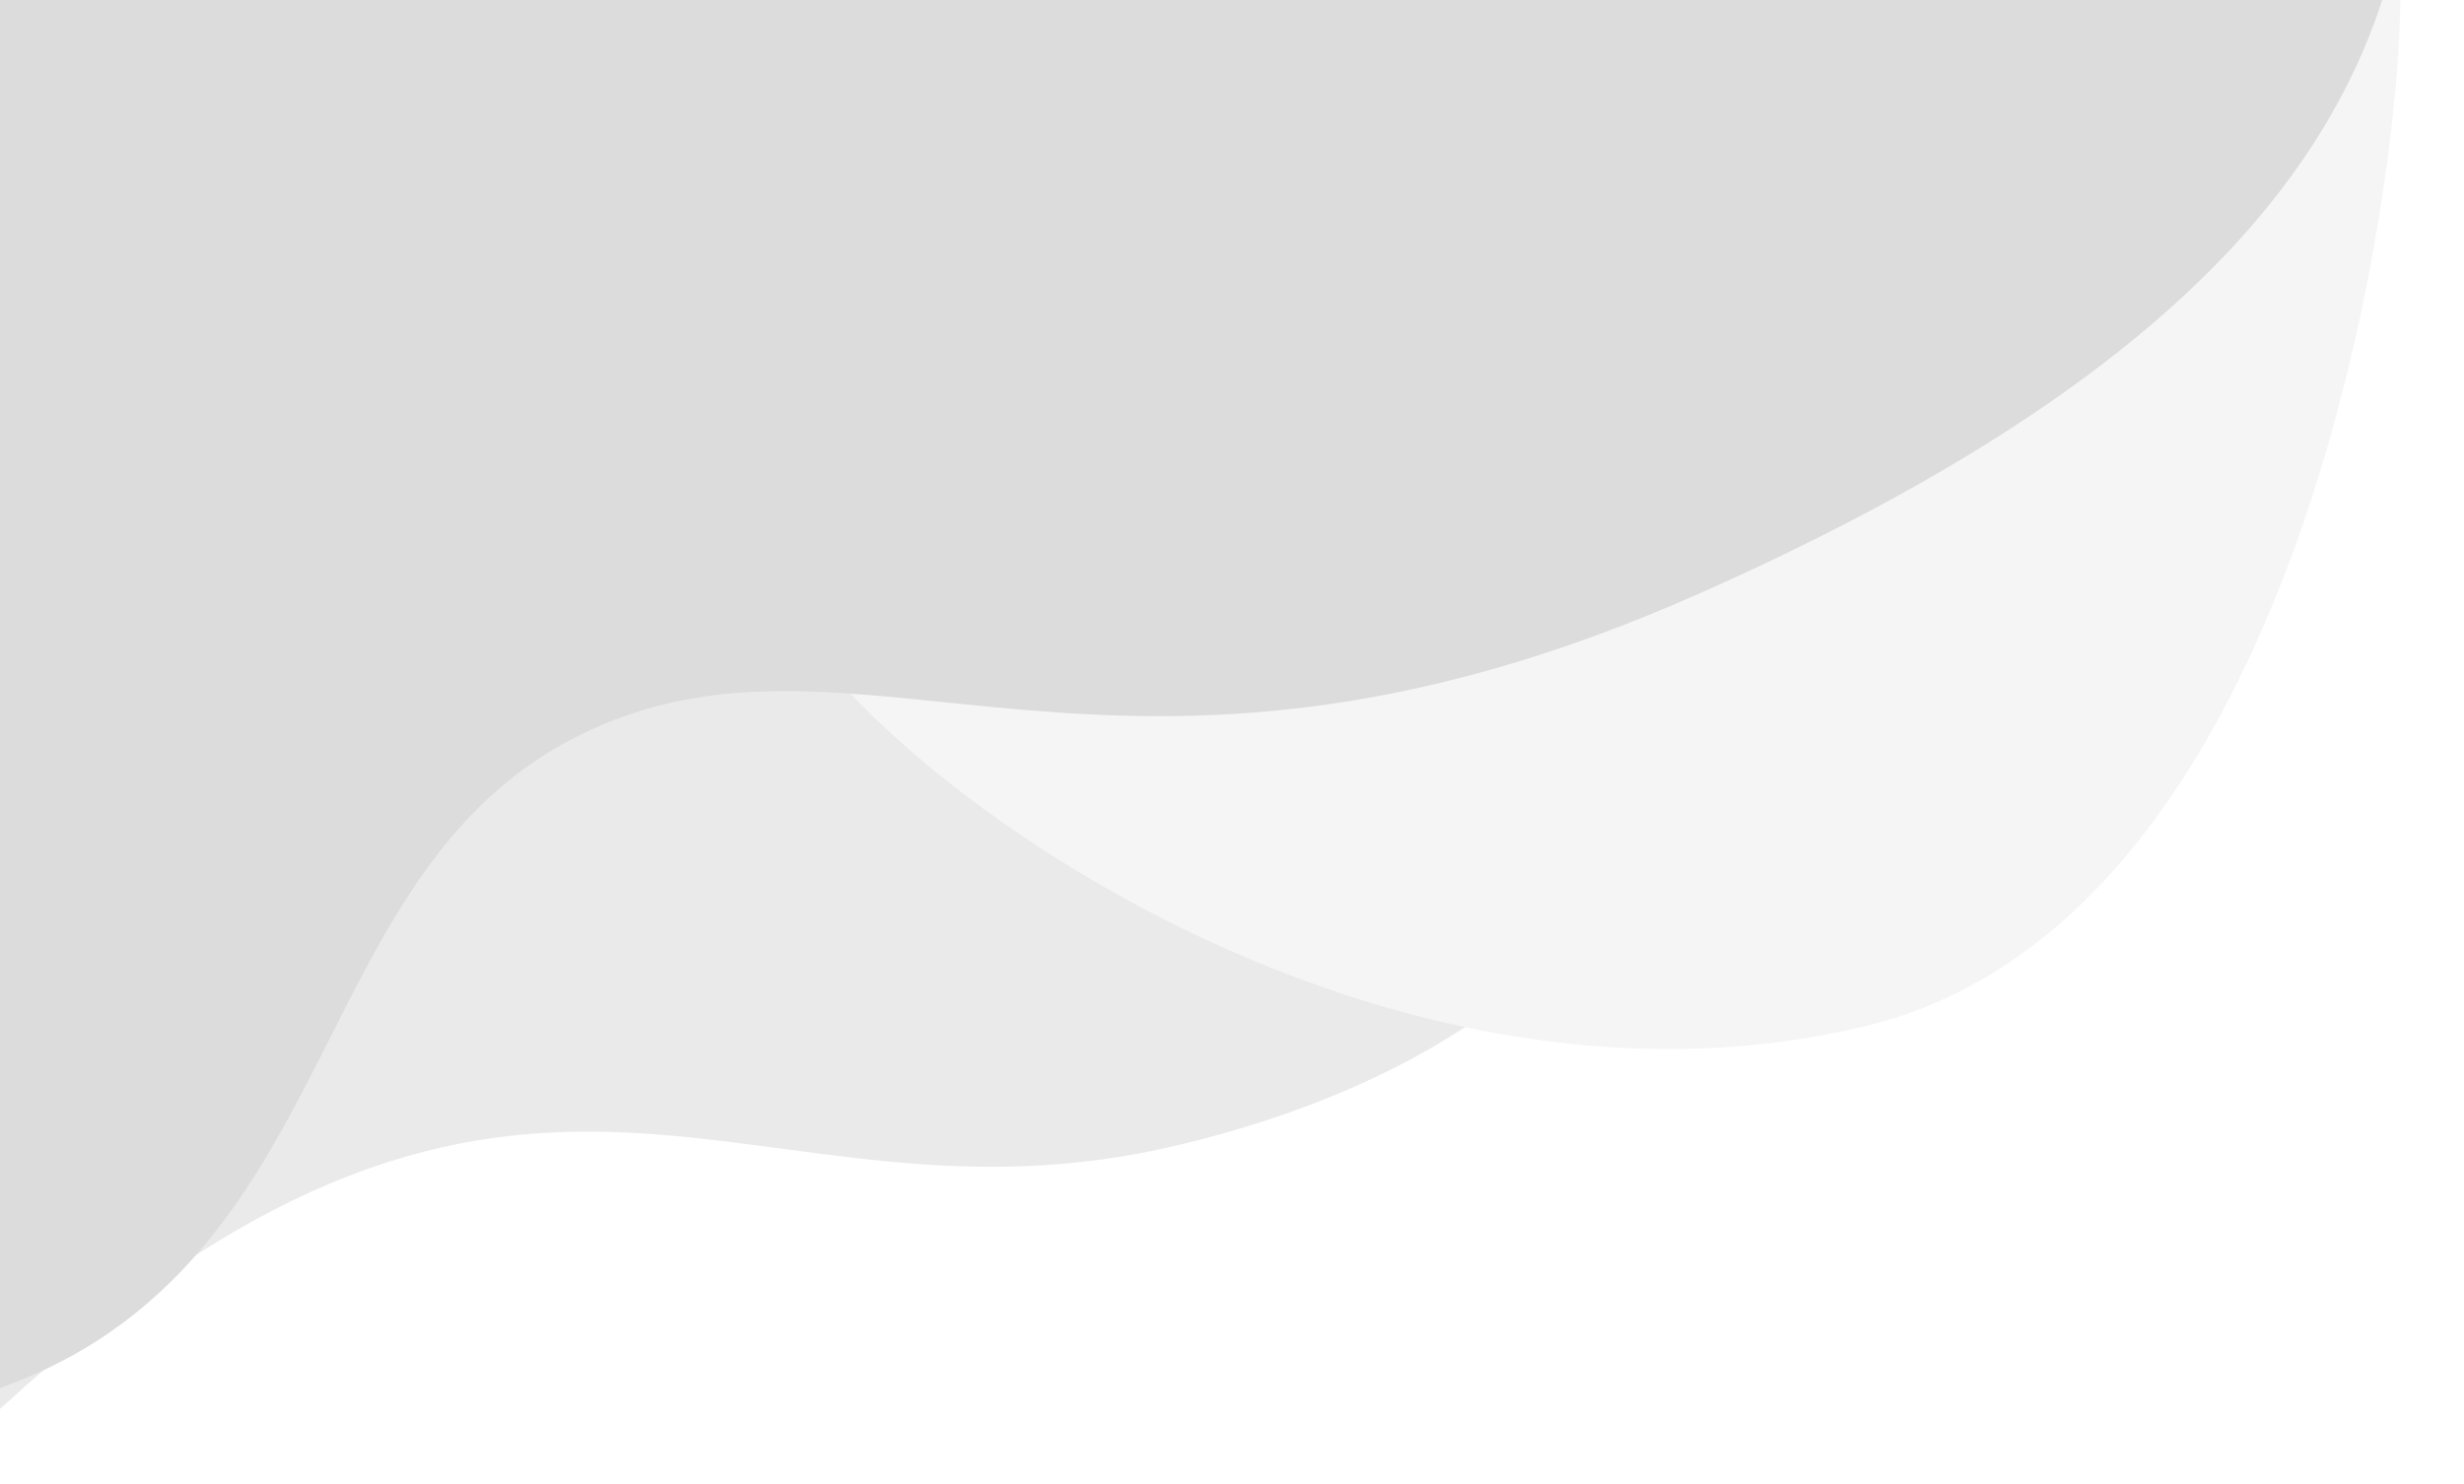 <svg width="890" height="536" viewBox="0 0 890 536" fill="none" xmlns="http://www.w3.org/2000/svg">
<g filter="url(#filter0_f)">
<path d="M426.628 413.454C269.228 451.673 193.368 332.039 0 509V38H668C635.096 155.75 665.296 355.503 426.628 413.454Z" fill="#EAEAEA"/>
</g>
<g filter="url(#filter1_f)">
<path d="M673.53 370.788C832.54 332.71 867 63.463 867 0H296V237.986C351.473 305.954 514.521 408.865 673.53 370.788Z" fill="#F5F5F5"/>
</g>
<g filter="url(#filter2_f)">
<path d="M208.22 266.173C98.566 321.64 129.452 486.343 -43 512V-25H867C850.292 58.533 785.395 138.535 612.797 214.86C400.961 308.537 309.662 214.86 208.22 266.173Z" fill="#DCDCDC"/>
</g>
<defs>
<filter id="filter0_f" x="-27" y="11" width="722" height="525" filterUnits="userSpaceOnUse" color-interpolation-filters="sRGB">
<feFlood flood-opacity="0" result="BackgroundImageFix"/>
<feBlend mode="normal" in="SourceGraphic" in2="BackgroundImageFix" result="shape"/>
<feGaussianBlur stdDeviation="13.5" result="effect1_foregroundBlur"/>
</filter>
<filter id="filter1_f" x="273" y="-23" width="617" height="425" filterUnits="userSpaceOnUse" color-interpolation-filters="sRGB">
<feFlood flood-opacity="0" result="BackgroundImageFix"/>
<feBlend mode="normal" in="SourceGraphic" in2="BackgroundImageFix" result="shape"/>
<feGaussianBlur stdDeviation="11.5" result="effect1_foregroundBlur"/>
</filter>
<filter id="filter2_f" x="-61" y="-43" width="946" height="573" filterUnits="userSpaceOnUse" color-interpolation-filters="sRGB">
<feFlood flood-opacity="0" result="BackgroundImageFix"/>
<feBlend mode="normal" in="SourceGraphic" in2="BackgroundImageFix" result="shape"/>
<feGaussianBlur stdDeviation="9" result="effect1_foregroundBlur"/>
</filter>
</defs>
</svg>
